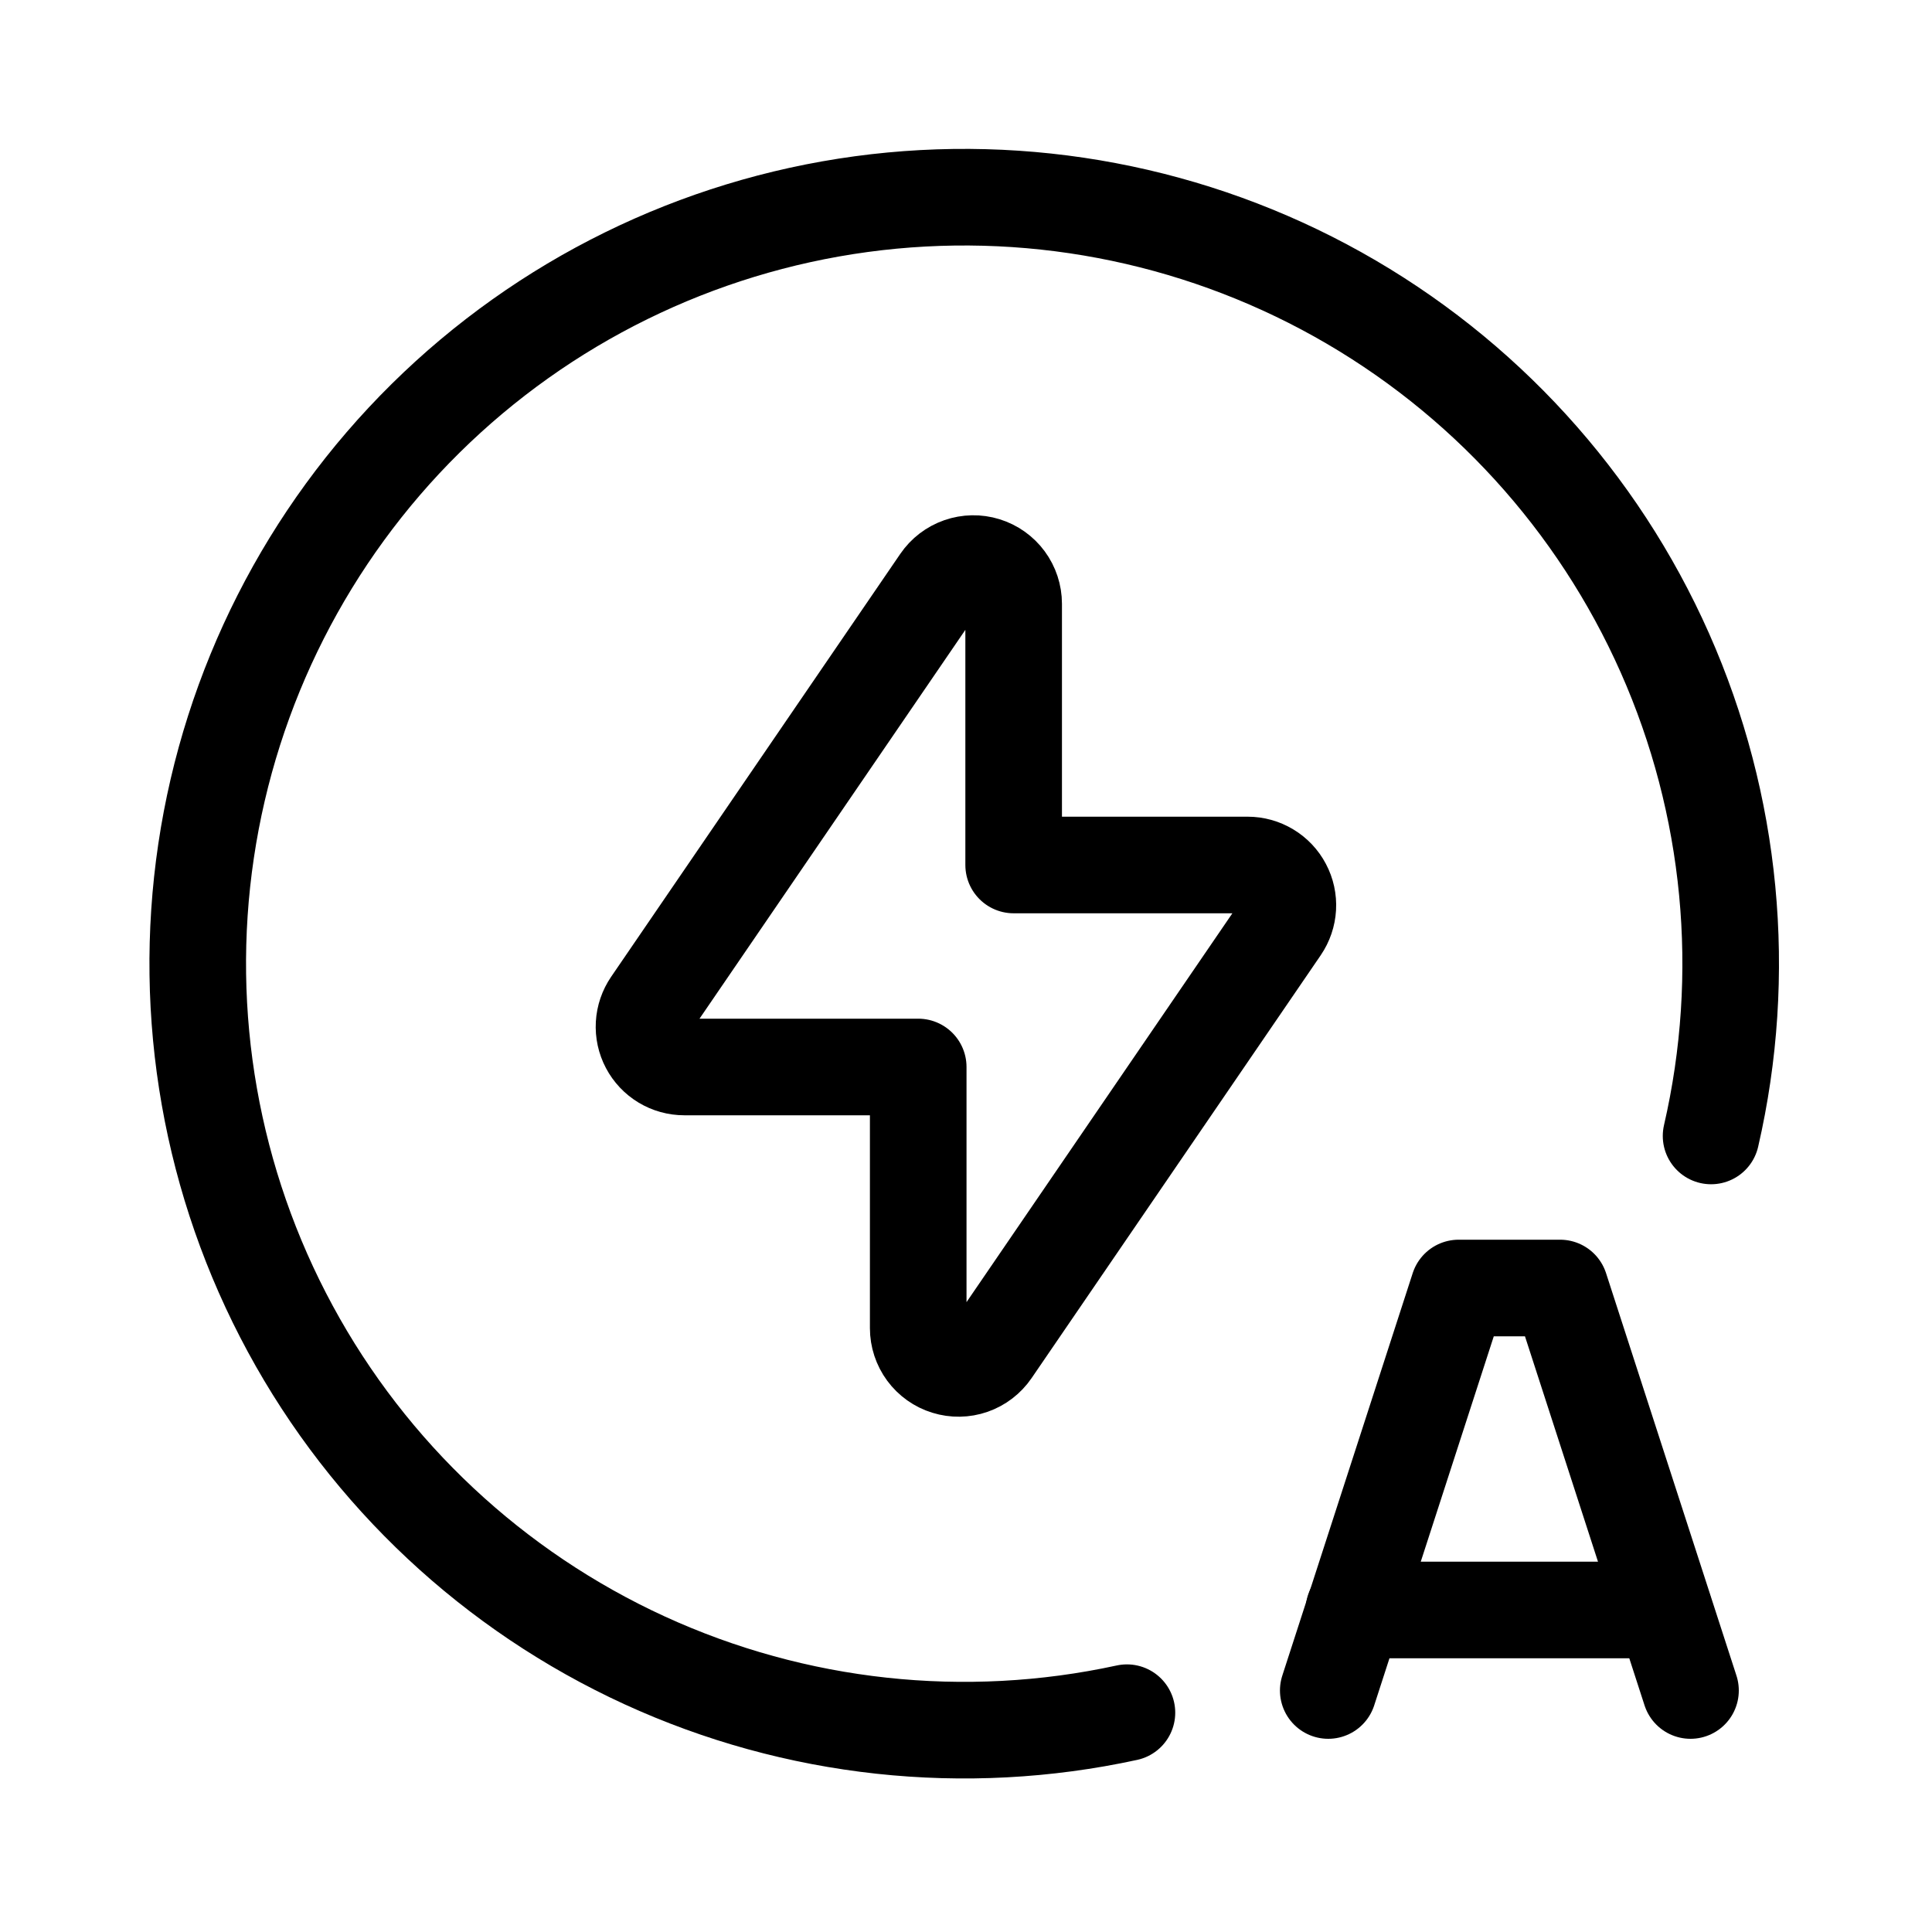 <svg width="60" height="60" viewBox="0 0 60 60" fill="none" xmlns="http://www.w3.org/2000/svg">
<g clip-path="url(#clip0_18447_4867)">
<path d="M42.047 50H51.678" stroke="currentColor" stroke-width="3" stroke-linecap="round" stroke-linejoin="round"/>
<path d="M52.5 52.5L48.45 40H45.3L41.25 52.5" stroke="currentColor" stroke-width="3" stroke-linecap="round" stroke-linejoin="round"/>
<path d="M29.198 18.047C29.349 17.826 29.566 17.66 29.818 17.572C30.07 17.484 30.344 17.479 30.599 17.558C30.854 17.637 31.077 17.795 31.236 18.01C31.394 18.225 31.48 18.485 31.48 18.752V26.863H38.746C38.973 26.863 39.196 26.925 39.391 27.043C39.586 27.16 39.745 27.328 39.851 27.53C39.958 27.731 40.007 27.957 39.994 28.184C39.981 28.412 39.906 28.631 39.778 28.819L30.798 41.953C30.647 42.173 30.43 42.34 30.178 42.428C29.926 42.516 29.652 42.52 29.397 42.441C29.142 42.363 28.919 42.204 28.76 41.989C28.602 41.774 28.516 41.514 28.516 41.247V33.136H21.25C21.023 33.136 20.799 33.074 20.605 32.957C20.41 32.839 20.251 32.671 20.145 32.47C20.038 32.268 19.989 32.042 20.002 31.815C20.015 31.588 20.09 31.369 20.218 31.181L29.198 18.047Z" stroke="currentColor" stroke-width="3" stroke-linecap="round" stroke-linejoin="round"/>
<path d="M34.998 53.189C29.96 54.284 24.703 53.713 20.017 51.563C15.332 49.413 11.47 45.8 9.015 41.267C6.559 36.733 5.641 31.526 6.4 26.426C7.158 21.327 9.552 16.611 13.22 12.989C16.889 9.367 21.634 7.034 26.743 6.34C31.852 5.647 37.047 6.631 41.549 9.144C46.05 11.658 49.614 15.564 51.704 20.277C53.794 24.99 54.298 30.254 53.139 35.278" stroke="currentColor" stroke-width="3" stroke-linecap="round" stroke-linejoin="round"/>
</g>
<defs>
<clipPath id="clip0_18447_4867">
<rect width="60" height="60" fill="white"/>
</clipPath>
</defs>
</svg>
